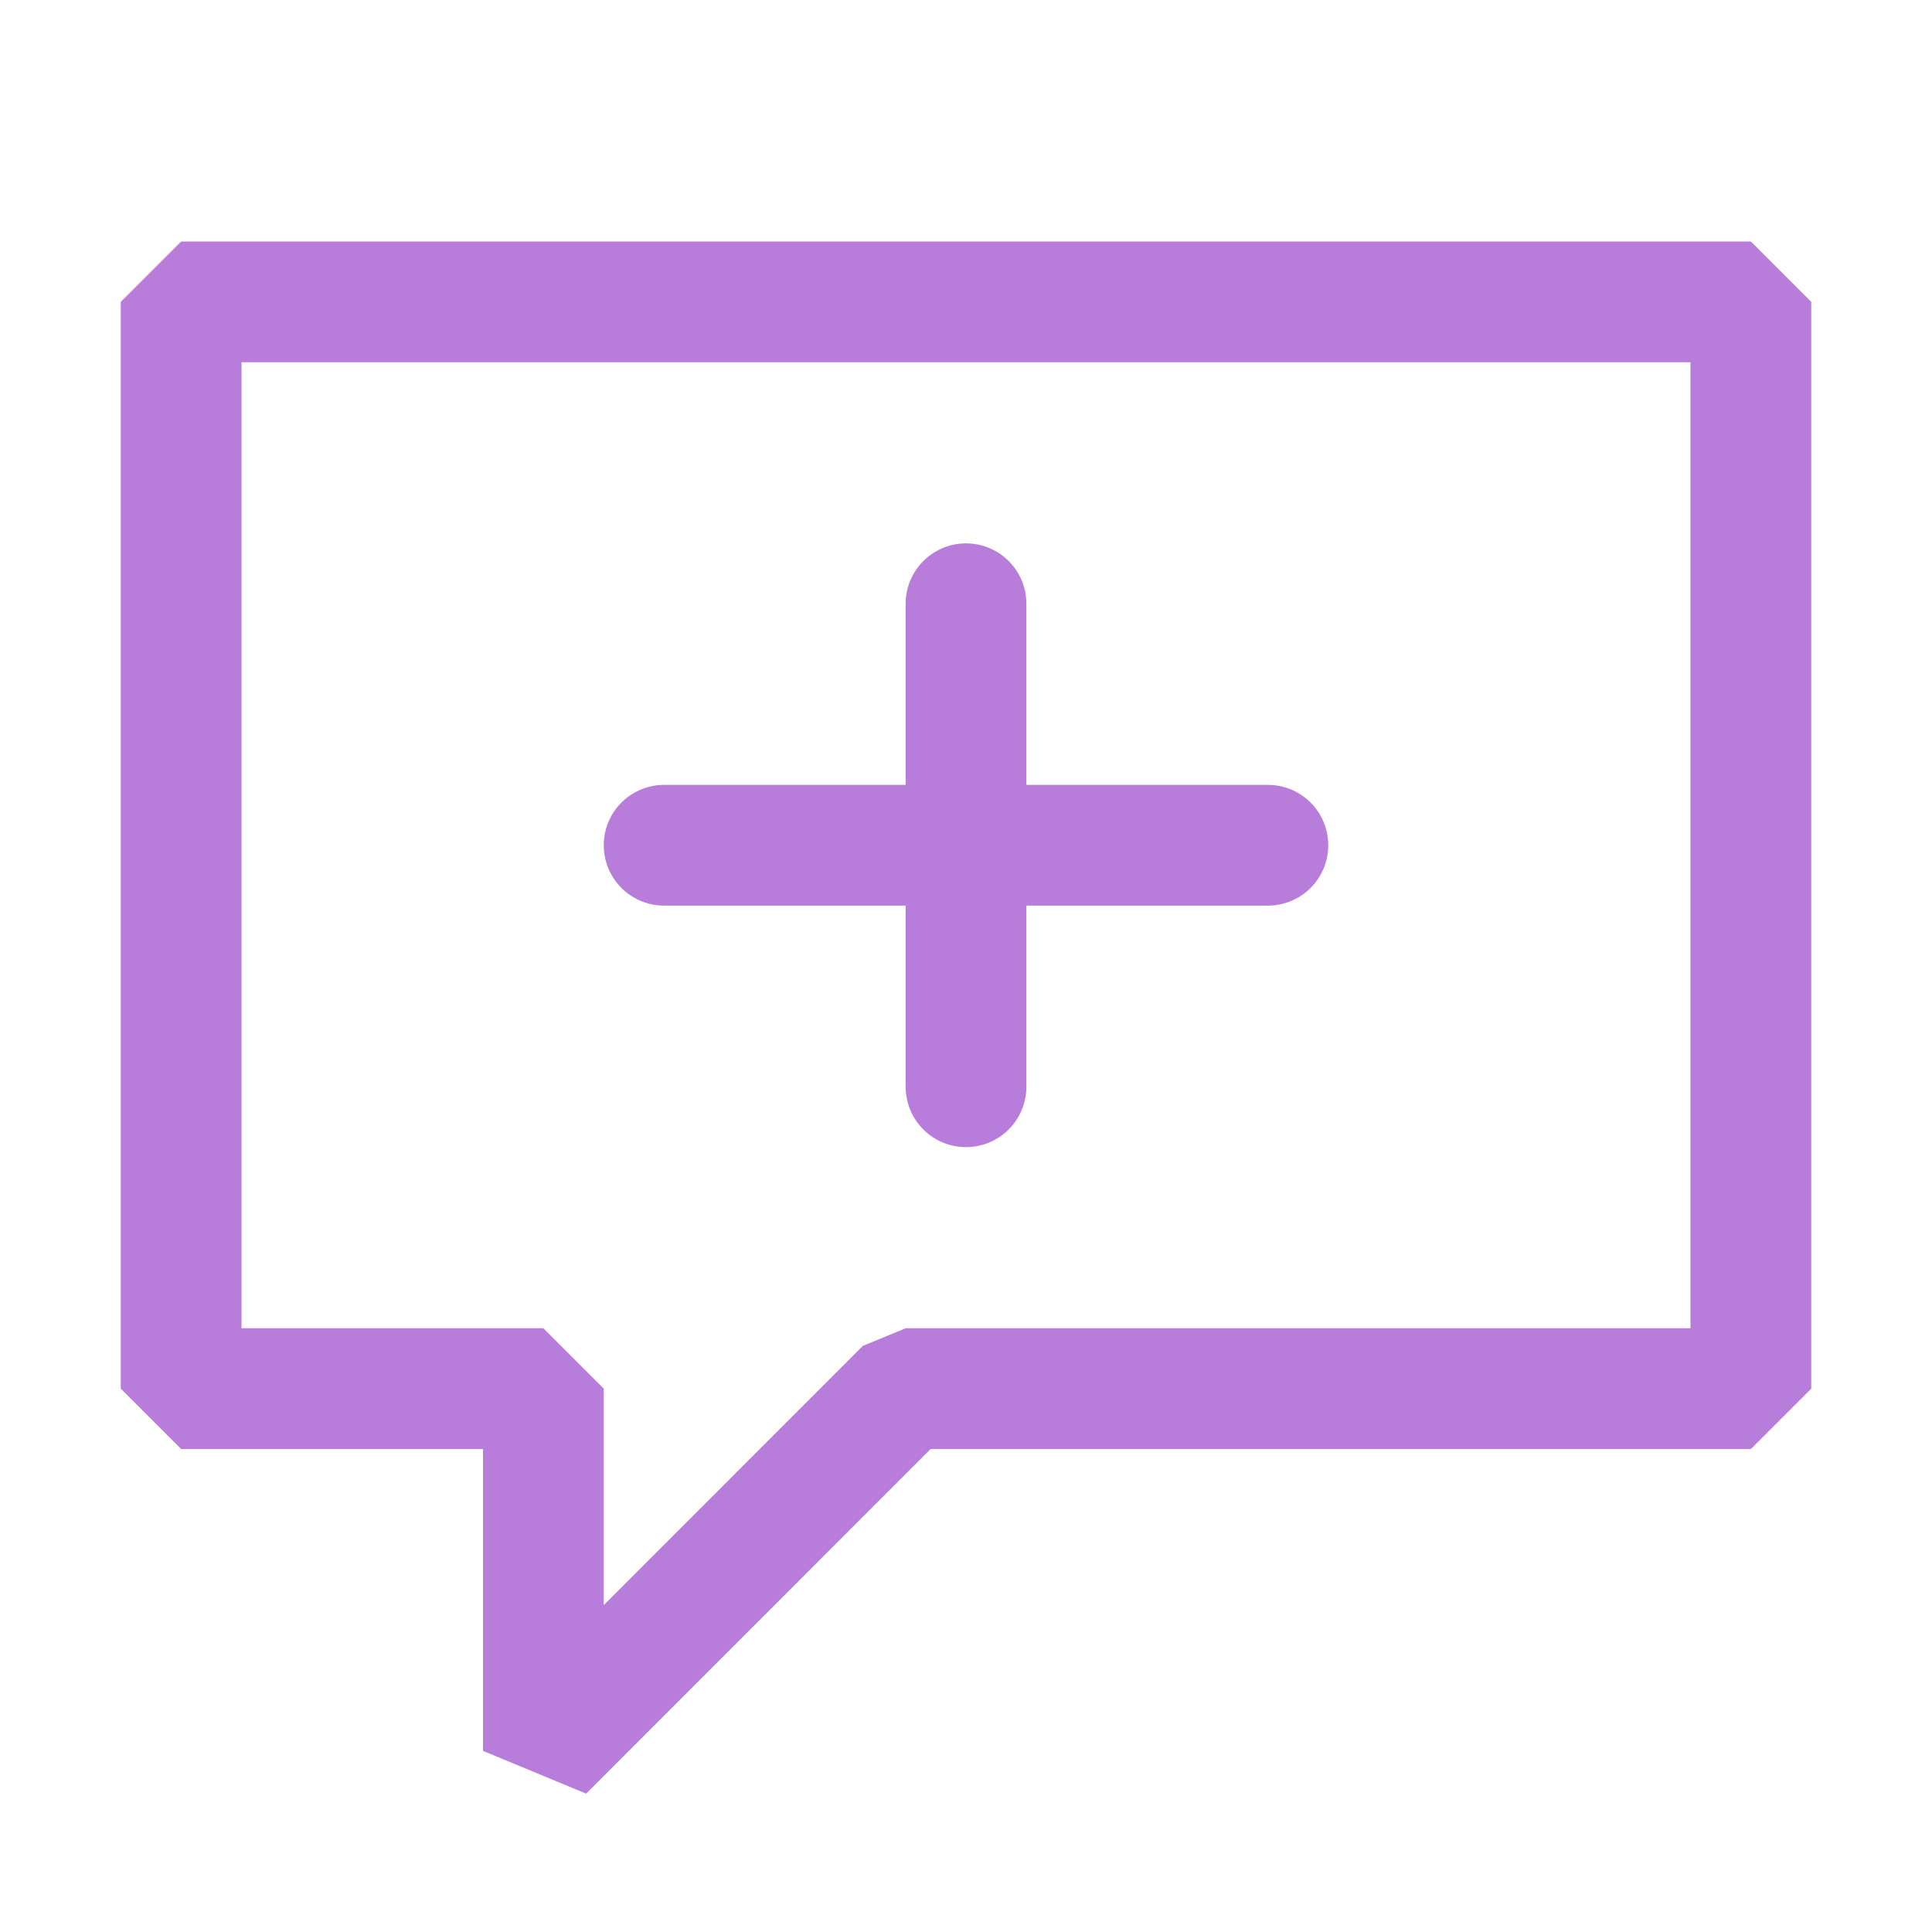 <svg xmlns="http://www.w3.org/2000/svg" fill="#b87cda" viewBox="0 0 16 16">
    <g><path d="M14.5 2H1.5L1 2.5V11.5L1.5 12H4V14.5L4.854 14.854L7.707 12H14.5L15 11.5V2.5L14.5 2ZM14 11H7.5L7.146 11.146L5 13.293V11.5L4.5 11H2V3H14V11Z" /><line x1="8" y1="5" x2="8" y2="9" stroke="#b87cda" stroke-linecap="round" /><line x1="5.5" y1="7" x2="10.5" y2="7" stroke="#b87cda" stroke-linecap="round"/></g>
</svg>